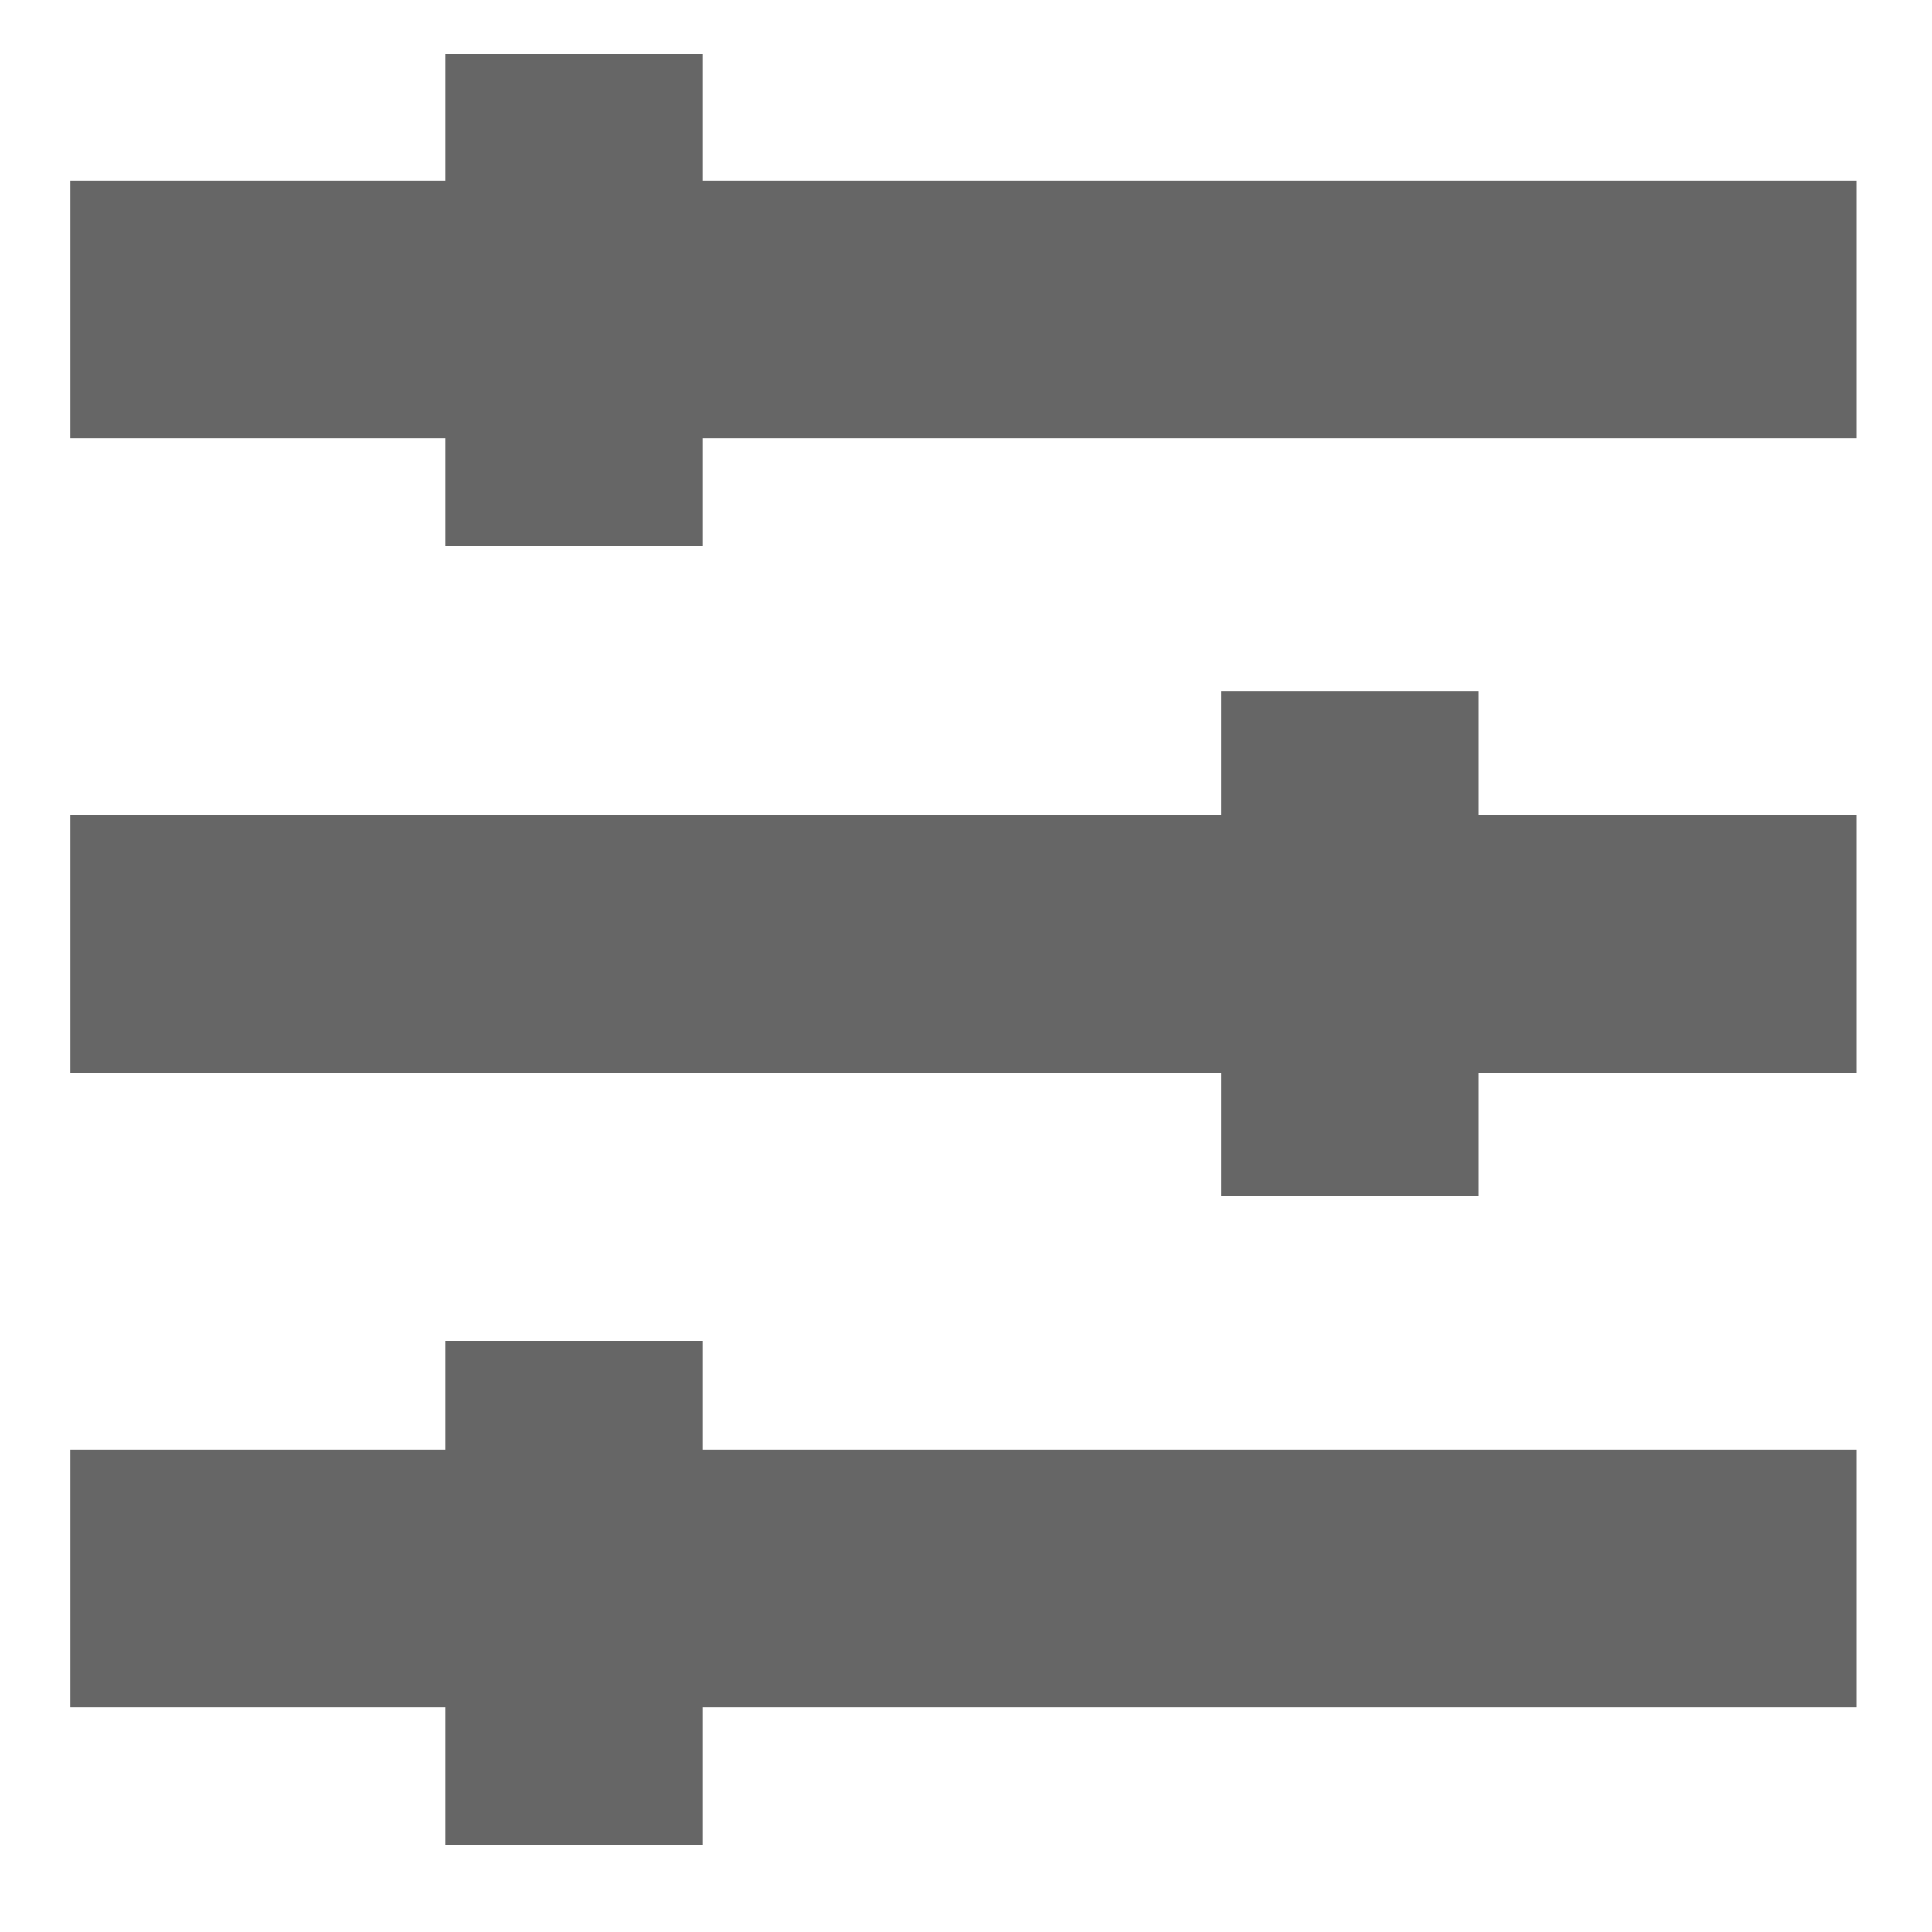 <svg width="15" height="15" viewBox="0 0 15 15" fill="none" xmlns="http://www.w3.org/2000/svg">
<path fill-rule="evenodd" clip-rule="evenodd" d="M3.458 3.403V4.237H5.458V3.403H14.415V1.403H5.458V0.42H3.458V1.403H0.547V3.403H3.458ZM9.481 8.329V9.282H11.481V8.329H14.415V6.329H11.481V5.365H9.481V6.329H0.547V8.329H9.481ZM3.458 13.255V14.327H5.458V13.255H14.415V11.255H5.458V10.41H3.458V11.255H0.547V13.255H3.458Z" fill="#666666"/>
</svg>
